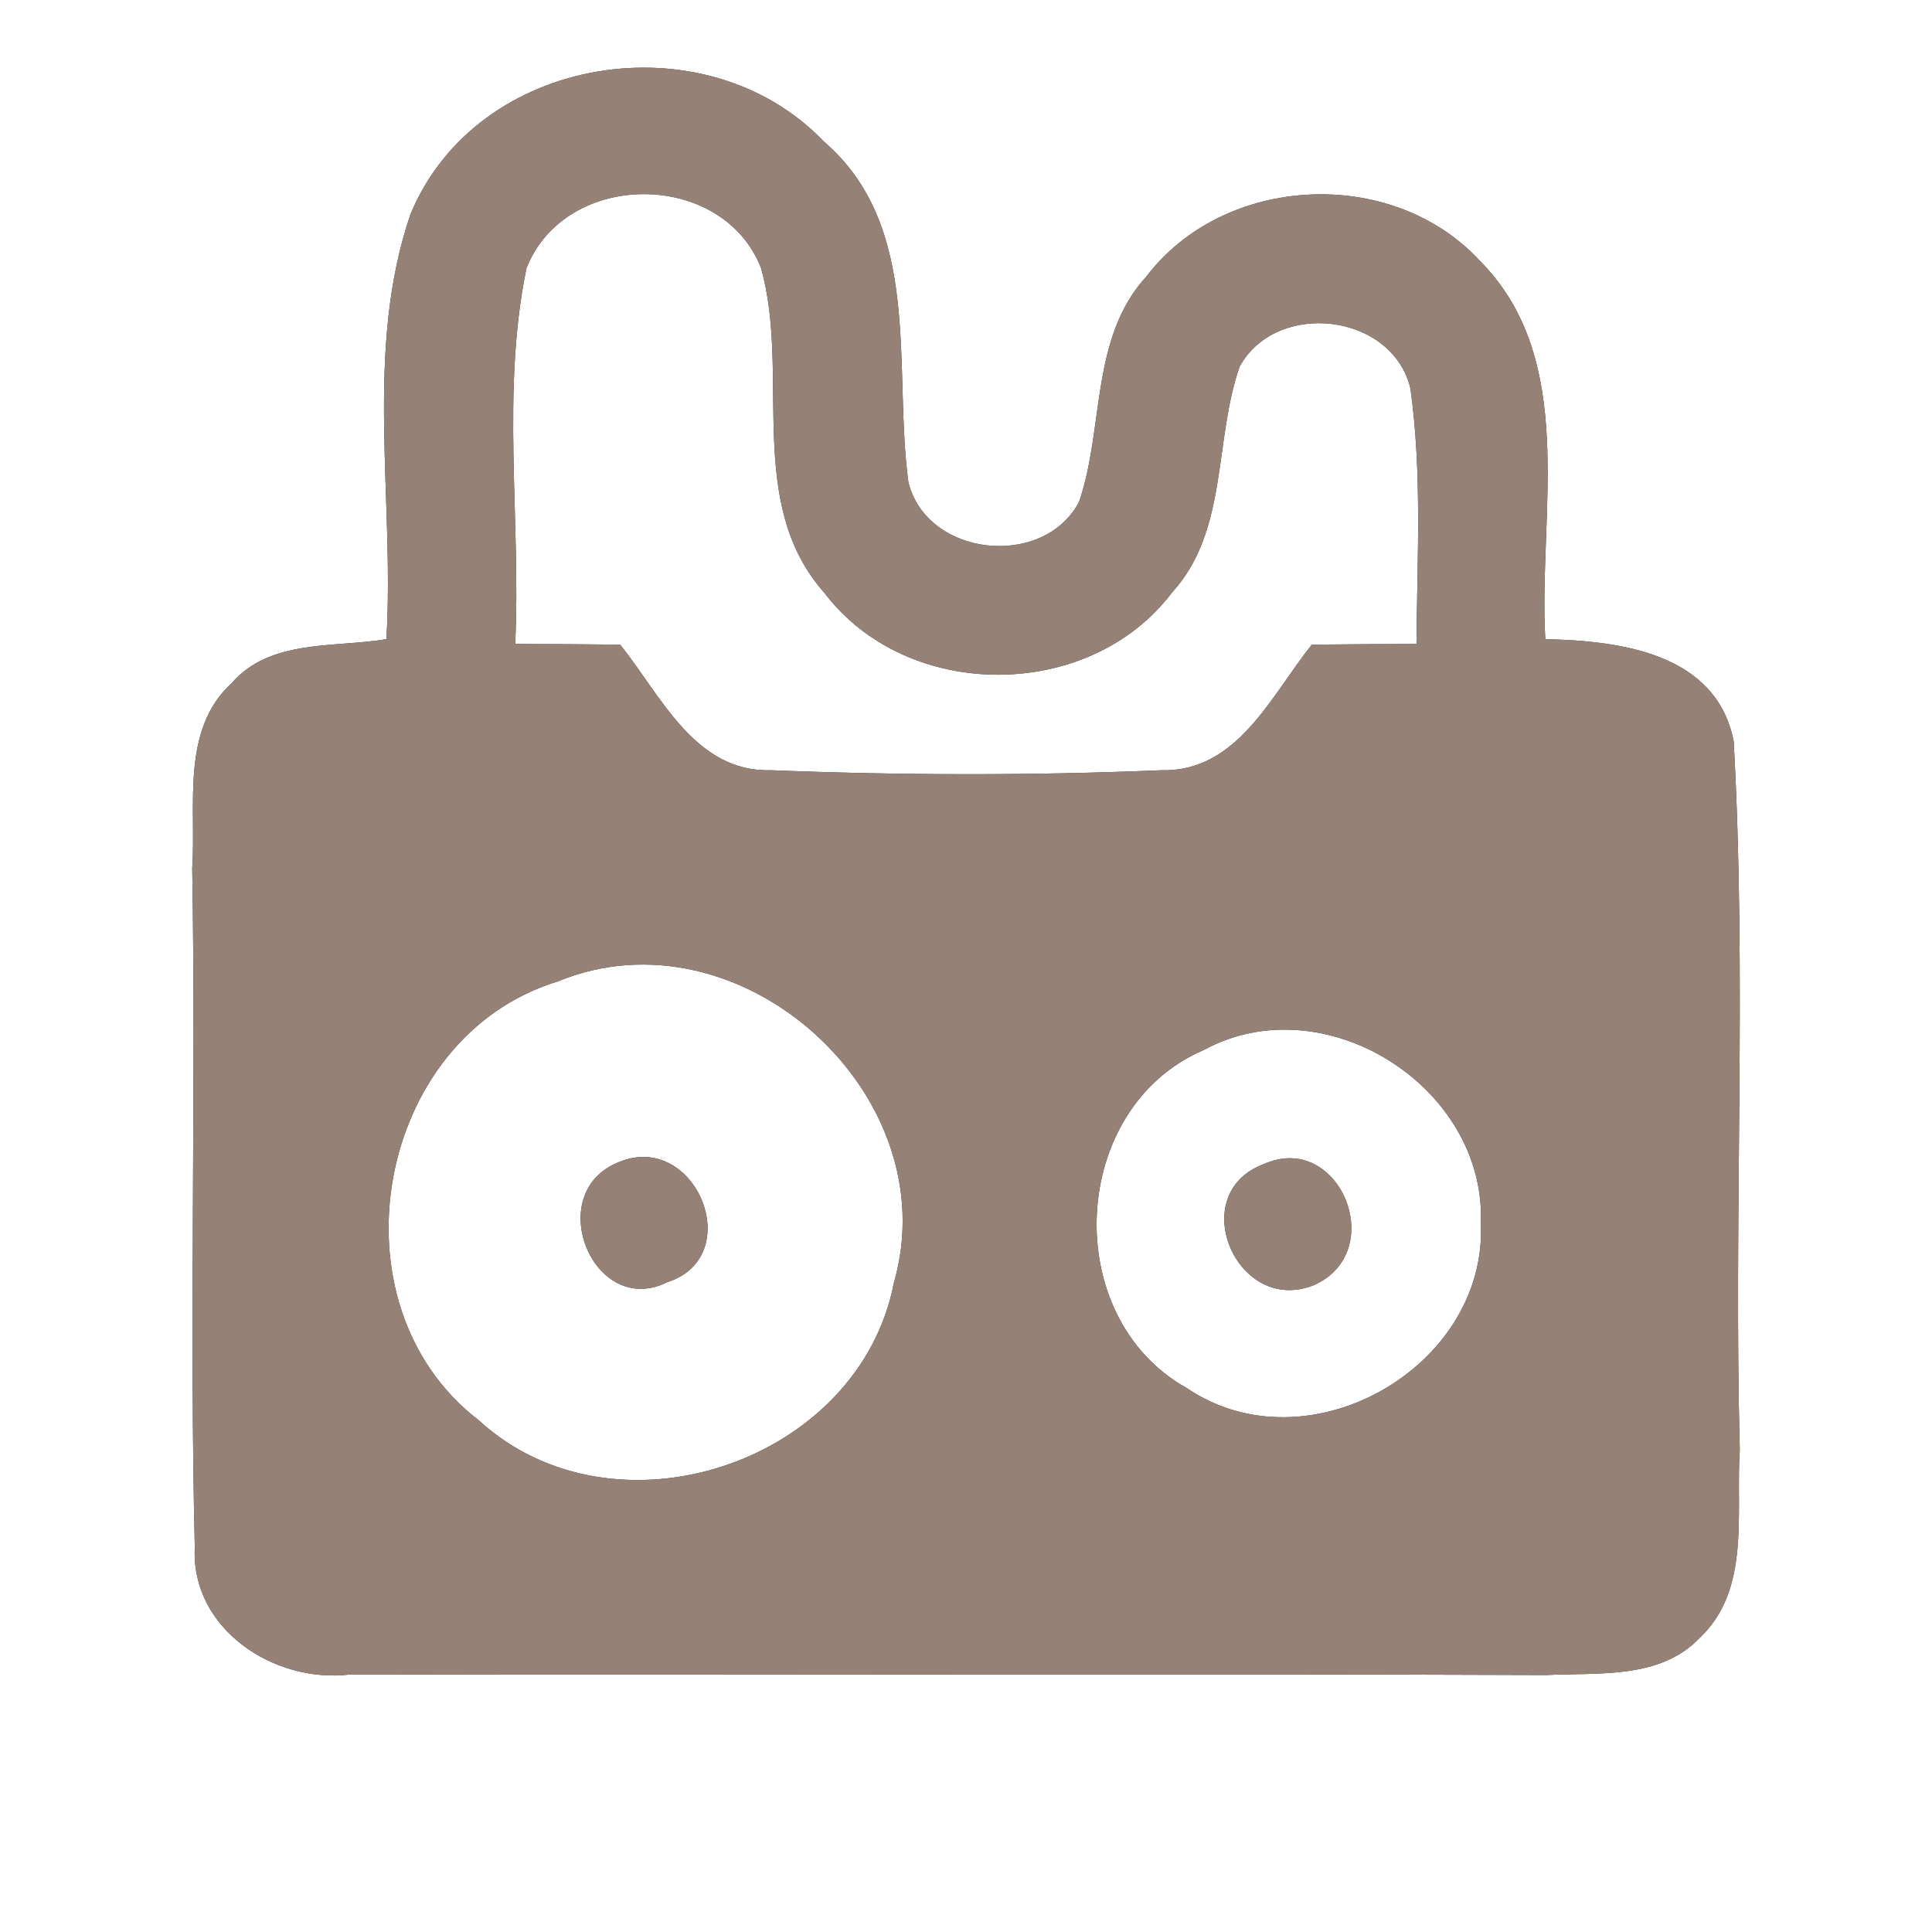 <?xml version="1.0" encoding="UTF-8" ?>
<!DOCTYPE svg PUBLIC "-//W3C//DTD SVG 1.1//EN" "http://www.w3.org/Graphics/SVG/1.1/DTD/svg11.dtd">
<svg width="60pt" height="60pt" viewBox="0 0 60 60" version="1.1" xmlns="http://www.w3.org/2000/svg">
<rect x="0" y="0" width="60" height="60" fill="#333333" stroke="none"/>
<g id="#ffffffff">
<path fill="#ffffff" opacity="1.00" d=" M 0.00 0.00 L 60.00 0.00 L 60.00 60.00 L 0.00 60.00 L 0.00 0.00 M 12.75 6.65 C 11.30 10.87 12.26 15.47 12.00 19.85 C 10.39 20.12 8.39 19.84 7.20 21.21 C 5.60 22.67 6.10 25.04 5.97 26.96 C 6.09 33.99 5.88 41.02 6.05 48.05 C 5.92 50.60 8.54 52.30 10.89 52.00 C 23.26 52.03 35.64 51.97 48.01 52.02 C 49.63 51.94 51.56 52.16 52.79 50.86 C 54.38 49.36 53.90 46.97 54.03 45.02 C 53.84 37.69 54.25 30.33 53.84 23.01 C 53.29 20.27 50.29 19.90 47.99 19.85 C 47.77 15.94 49.03 11.17 45.94 8.08 C 43.21 5.15 38.02 5.41 35.60 8.59 C 33.85 10.50 34.30 13.29 33.51 15.59 C 32.40 17.68 28.78 17.30 28.21 14.97 C 27.73 11.39 28.67 7.05 25.58 4.39 C 21.92 0.57 14.81 1.67 12.75 6.65 Z" />
<path fill="#ffffff" opacity="1.00" d=" M 16.35 8.33 C 17.55 5.27 22.42 5.26 23.63 8.31 C 24.57 11.61 23.11 15.61 25.61 18.42 C 28.18 21.80 33.82 21.80 36.39 18.41 C 38.15 16.49 37.69 13.69 38.50 11.38 C 39.64 9.31 43.22 9.71 43.80 12.05 C 44.17 14.68 44.01 17.35 43.99 20.00 C 43.18 20.00 41.55 20.01 40.74 20.02 C 39.48 21.59 38.43 23.98 36.07 23.92 C 32.03 24.09 27.98 24.08 23.94 23.92 C 21.58 23.99 20.52 21.59 19.26 20.02 C 18.44 20.01 16.81 20.00 16.00 20.00 C 16.18 16.12 15.56 12.15 16.35 8.33 Z" />
<path fill="#ffffff" opacity="1.00" d=" M 17.32 30.48 C 22.96 28.15 29.45 33.99 27.76 39.84 C 26.68 45.44 19.08 47.97 14.87 44.11 C 10.17 40.51 11.65 32.21 17.32 30.48 M 19.22 36.09 C 16.82 37.04 18.43 40.96 20.72 39.82 C 23.22 39.02 21.60 35.10 19.22 36.09 Z" />
<path fill="#ffffff" opacity="1.00" d=" M 37.38 32.61 C 41.13 30.57 46.15 33.75 45.99 37.98 C 46.20 42.48 40.60 45.65 36.86 43.11 C 32.89 40.90 33.20 34.40 37.38 32.61 M 39.23 36.16 C 36.78 37.09 38.43 40.90 40.83 39.90 C 43.15 38.83 41.57 35.09 39.23 36.16 Z" />
</g>
<g id="#000000ff">
<path fill="#968176" opacity="1.00" d=" M 12.75 6.65 C 14.81 1.67 21.92 0.57 25.58 4.39 C 28.67 7.05 27.73 11.39 28.21 14.97 C 28.78 17.30 32.40 17.68 33.51 15.59 C 34.30 13.29 33.85 10.50 35.60 8.59 C 38.02 5.41 43.21 5.15 45.94 8.08 C 49.03 11.17 47.77 15.94 47.99 19.85 C 50.29 19.90 53.29 20.27 53.84 23.01 C 54.25 30.33 53.84 37.69 54.03 45.02 C 53.90 46.97 54.38 49.36 52.79 50.86 C 51.56 52.16 49.63 51.94 48.01 52.02 C 35.64 51.97 23.26 52.03 10.89 52.00 C 8.54 52.30 5.92 50.60 6.05 48.05 C 5.88 41.02 6.09 33.99 5.97 26.96 C 6.10 25.04 5.60 22.67 7.20 21.21 C 8.39 19.84 10.39 20.12 12.00 19.85 C 12.26 15.47 11.30 10.87 12.75 6.65 M 16.35 8.33 C 15.56 12.15 16.18 16.12 16.00 20.00 C 16.81 20.00 18.44 20.01 19.26 20.02 C 20.52 21.59 21.58 23.99 23.94 23.92 C 27.98 24.08 32.03 24.09 36.07 23.92 C 38.43 23.98 39.48 21.59 40.74 20.02 C 41.55 20.01 43.18 20.00 43.99 20.00 C 44.01 17.35 44.17 14.68 43.80 12.05 C 43.22 9.71 39.64 9.31 38.50 11.38 C 37.69 13.69 38.15 16.49 36.39 18.41 C 33.82 21.80 28.18 21.80 25.61 18.42 C 23.11 15.61 24.57 11.61 23.63 8.31 C 22.42 5.26 17.55 5.27 16.35 8.33 M 17.32 30.48 C 11.65 32.21 10.17 40.51 14.87 44.11 C 19.08 47.97 26.68 45.44 27.76 39.84 C 29.45 33.99 22.96 28.15 17.32 30.48 M 37.38 32.61 C 33.20 34.40 32.89 40.90 36.86 43.11 C 40.60 45.65 46.20 42.48 45.99 37.98 C 46.15 33.75 41.13 30.57 37.38 32.61 Z" />
<path fill="#968176" opacity="1.00" d=" M 19.22 36.09 C 21.60 35.10 23.22 39.02 20.72 39.82 C 18.43 40.96 16.82 37.04 19.22 36.09 Z" />
<path fill="#968176" opacity="1.00" d=" M 39.23 36.16 C 41.57 35.09 43.15 38.83 40.83 39.90 C 38.43 40.90 36.78 37.09 39.23 36.16 Z" />
</g>
</svg>
